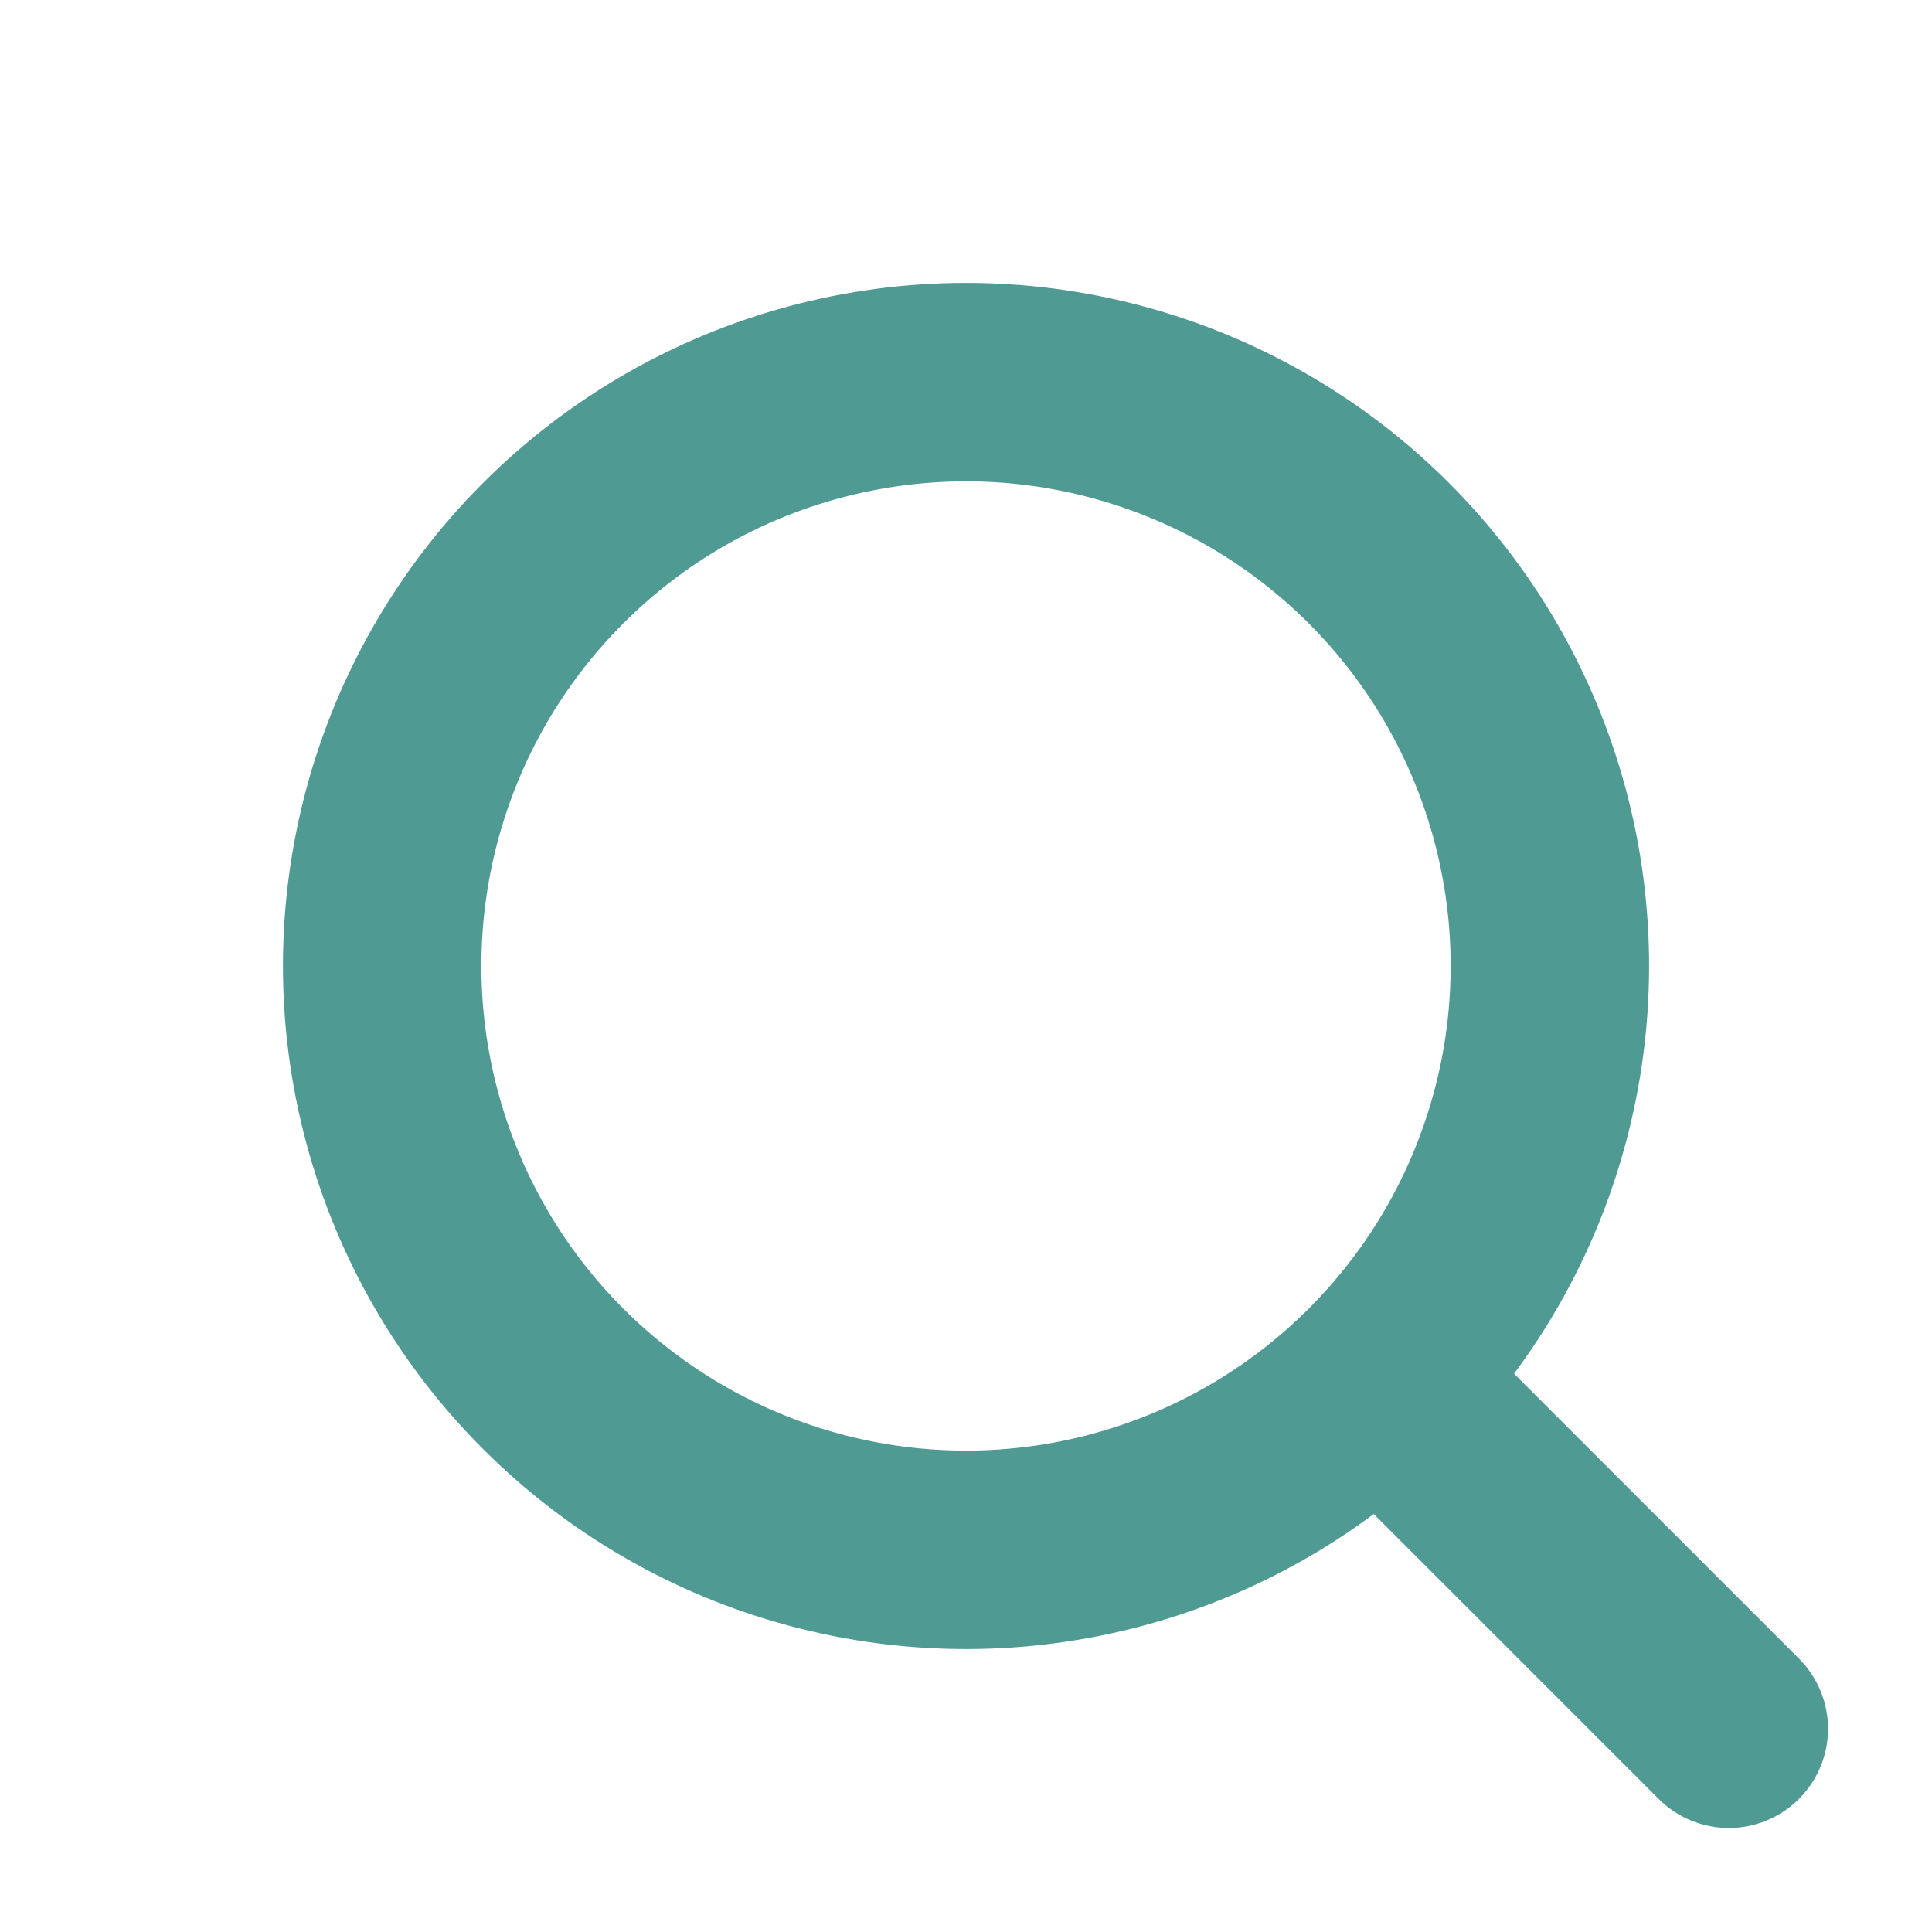 <svg xmlns="http://www.w3.org/2000/svg" width="38.945" height="38.945" viewBox="0 0 38.945 38.945">
  <g id="Groupe_5" data-name="Groupe 5" transform="translate(19.473) rotate(45)" style="isolation:isolate">
    <g id="Ellipse_1" data-name="Ellipse 1" transform="translate(0 0)" fill="none" stroke="#4f9a93" stroke-linecap="round" stroke-width="4">
      <circle cx="13.769" cy="13.769" r="13.769" stroke="none"></circle>
      <circle cx="13.769" cy="13.769" r="11.769" fill="none"></circle>
    </g>
    <line id="Ligne_52" data-name="Ligne 52" x2="9.159" transform="translate(26.355 13.769)" fill="none" stroke="#4f9a93" stroke-linecap="round" stroke-width="4"></line>
  </g>
</svg>
